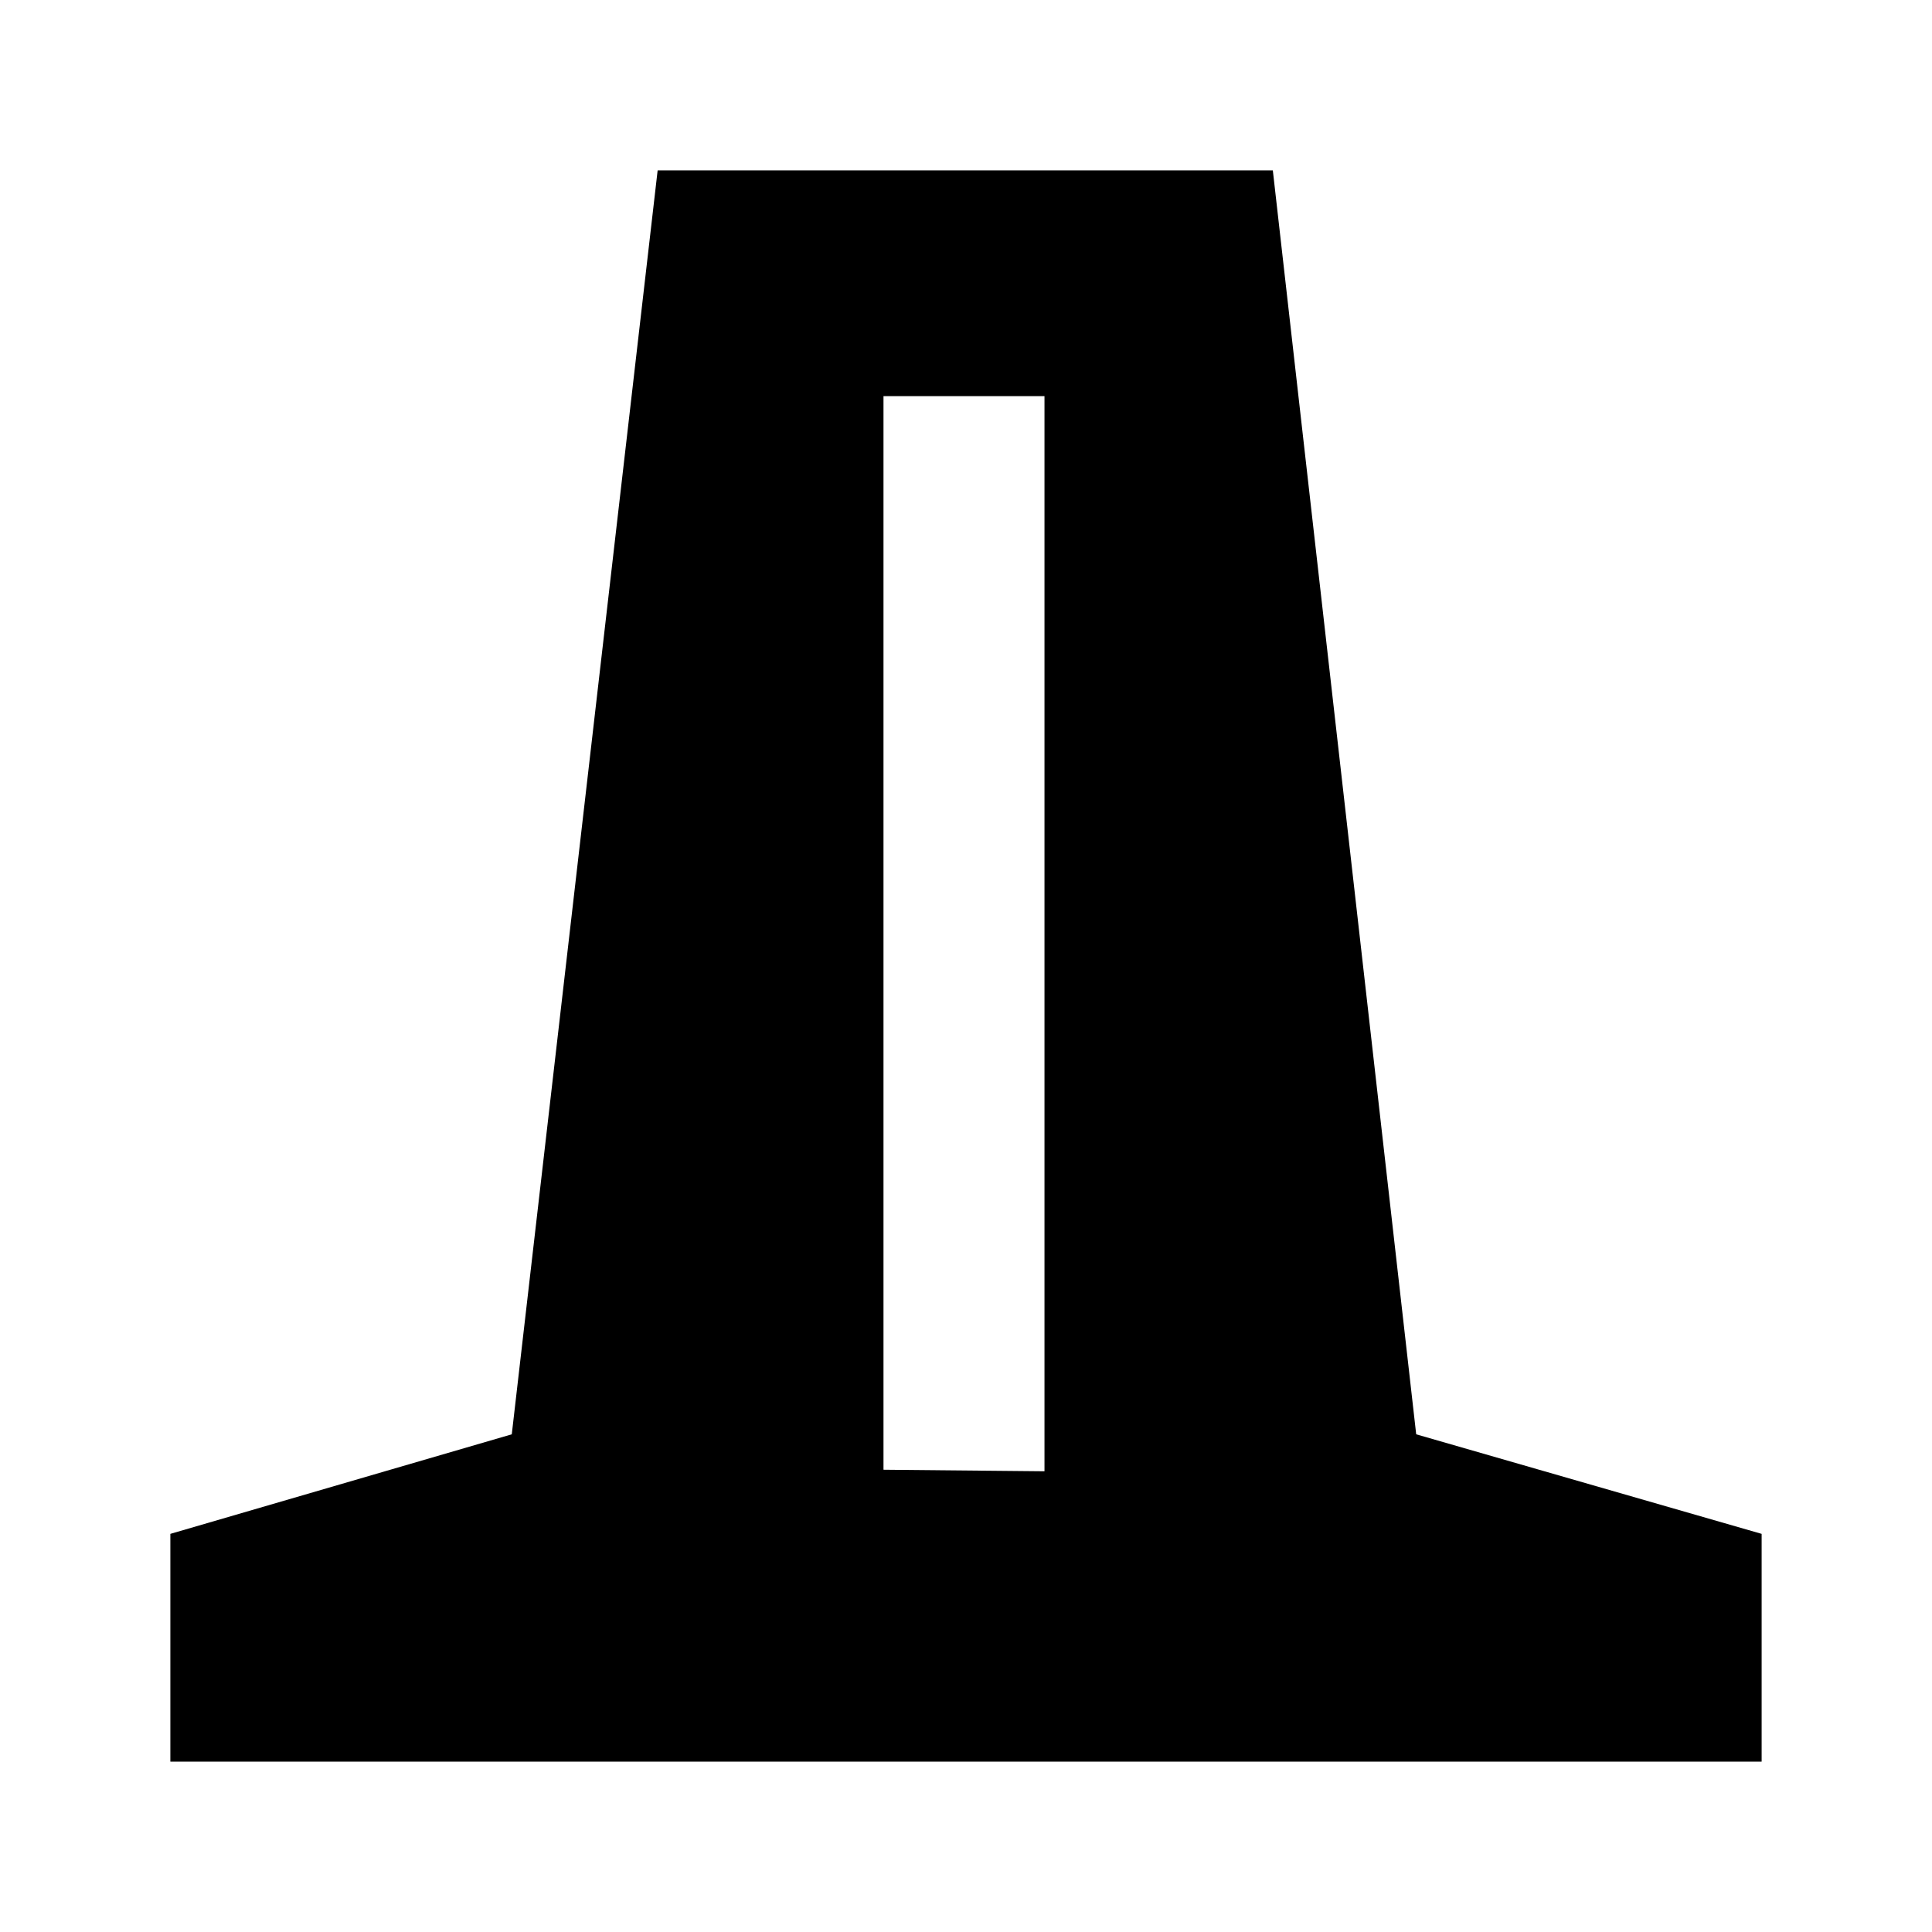 <svg xmlns="http://www.w3.org/2000/svg" height="24" viewBox="0 -960 960 960" width="24"><path d="M84.65-84.65v-113.18L254.3-247.3l72.48-628.05h305.68L703.7-247.3l171.65 49.47v113.18H84.65ZM439-229.7l80 .77v-534.24h-80v533.47Z"/></svg>
